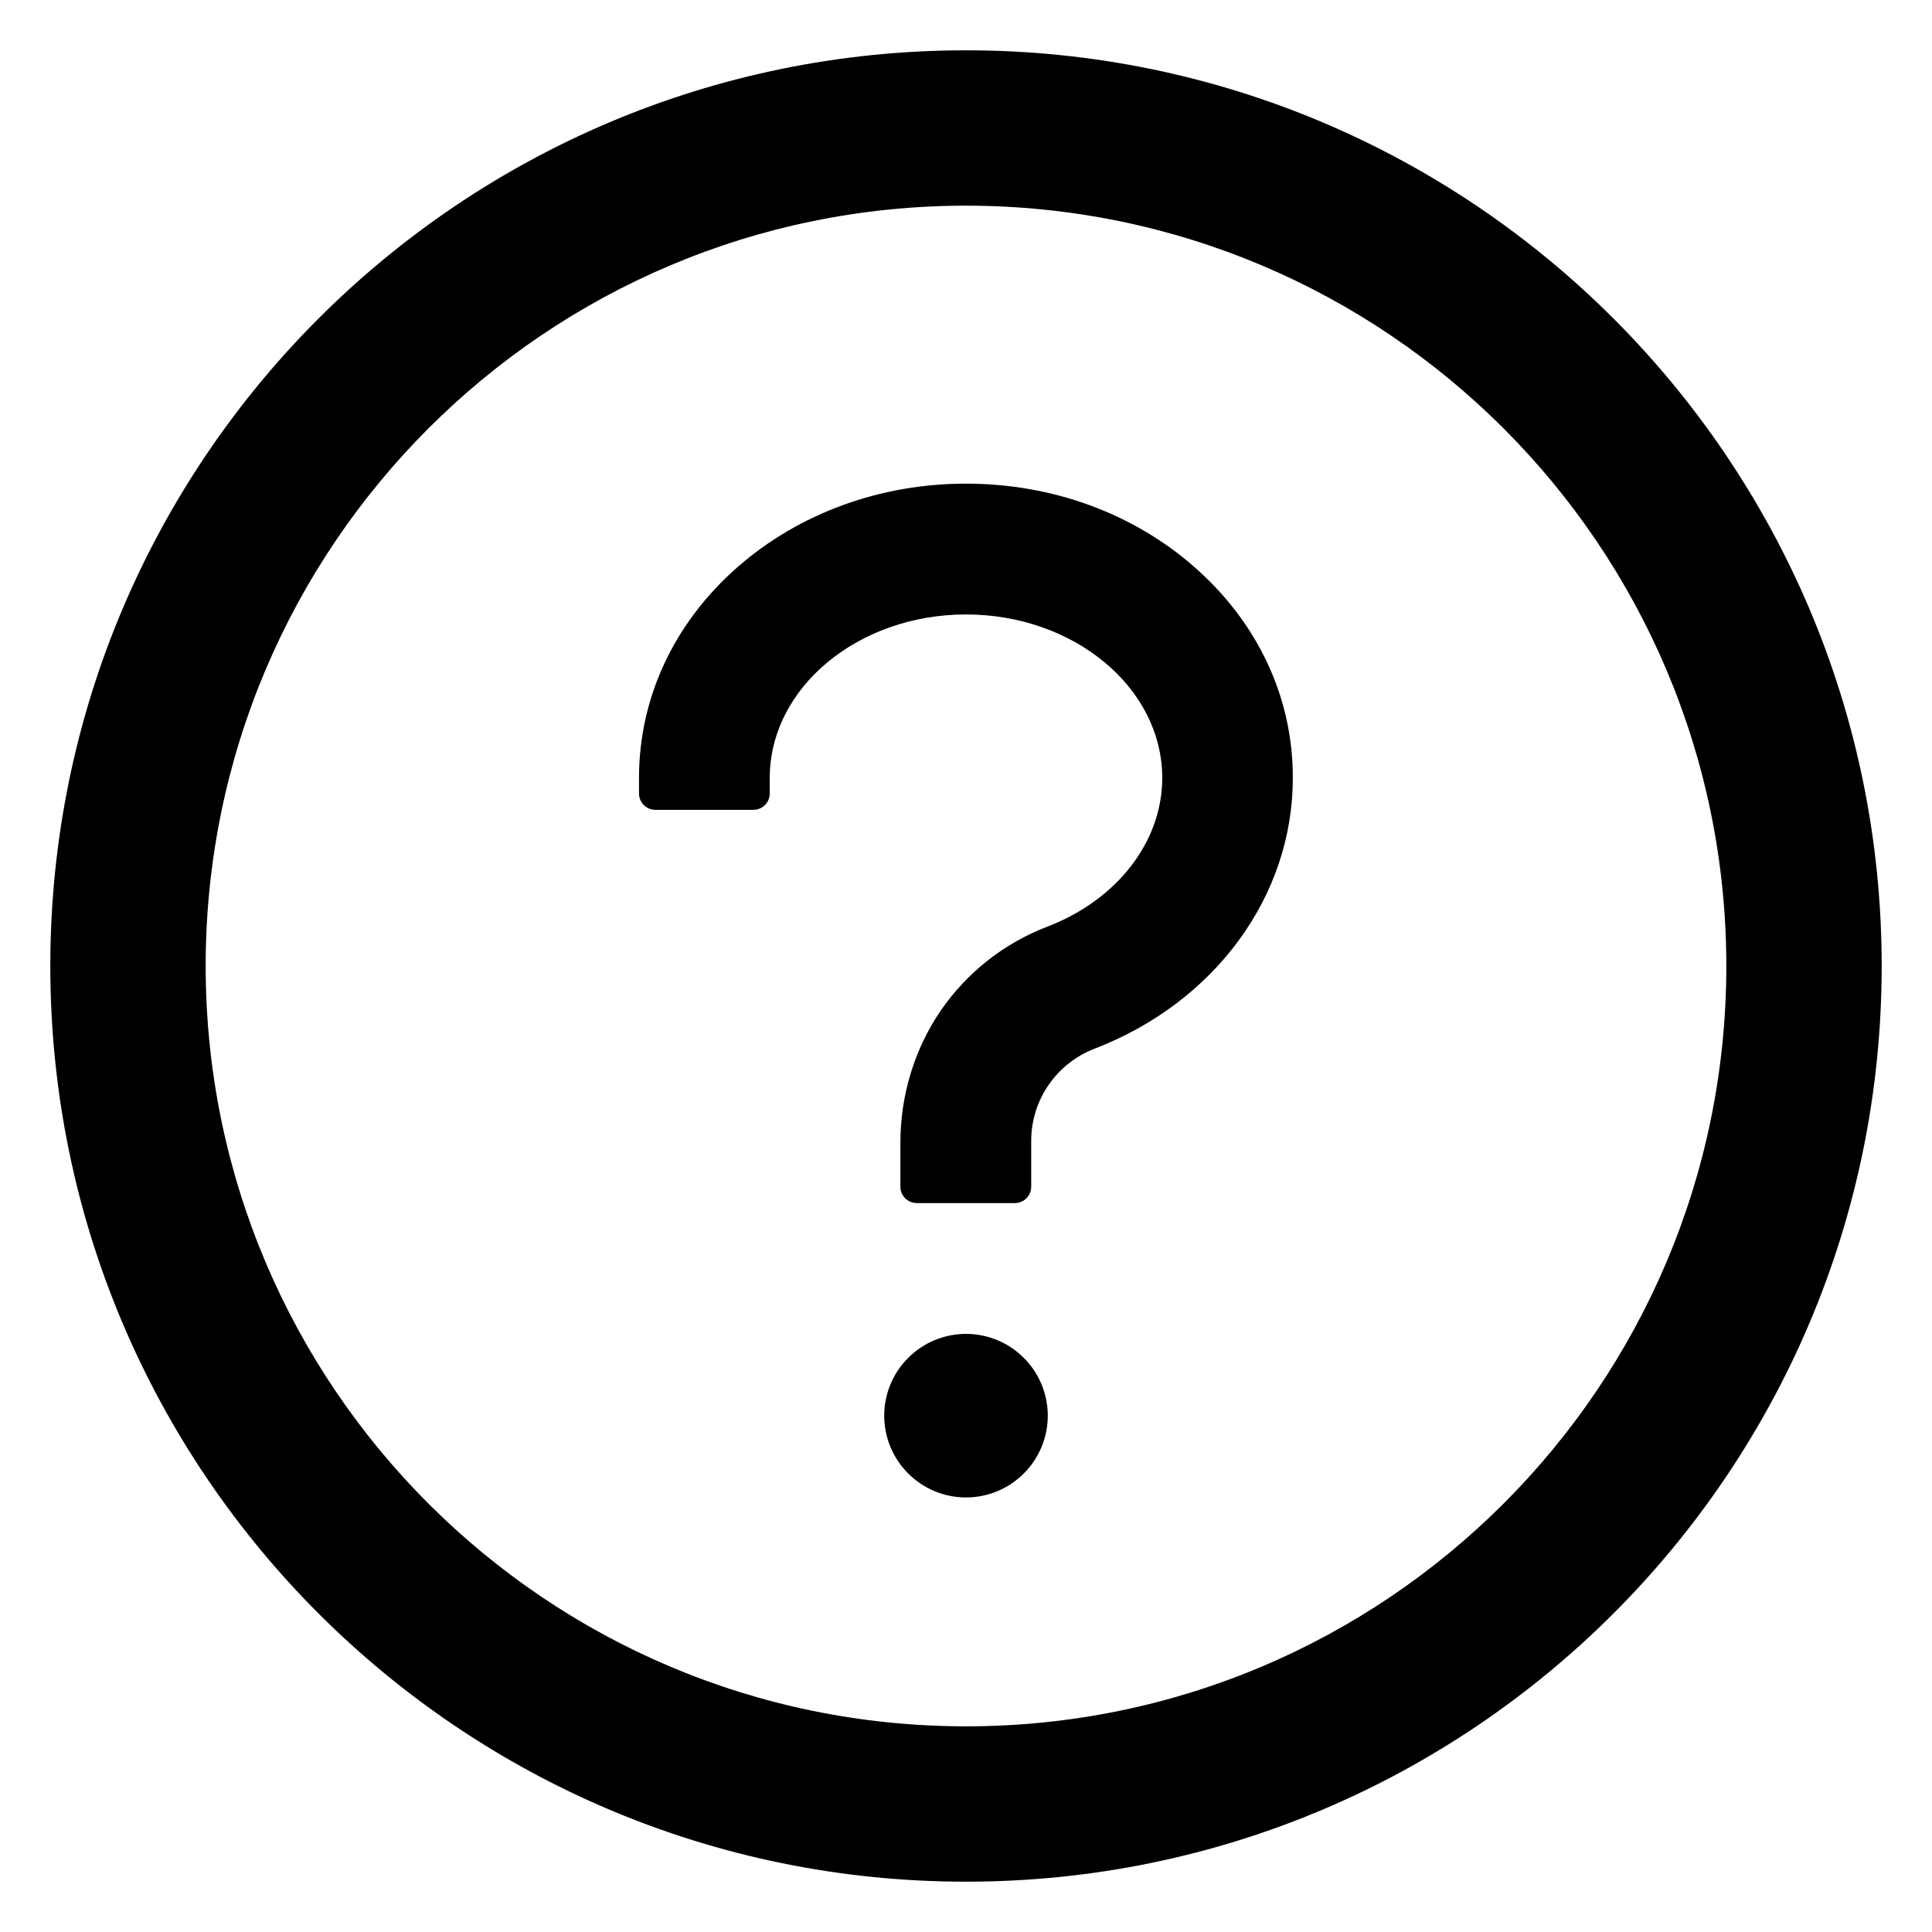 <svg width="24" height="24" viewBox="0 0 24 24" fill="none" xmlns="http://www.w3.org/2000/svg">
<path d="M12 0.625C5.718 0.625 0.625 5.718 0.625 12C0.625 18.282 5.718 23.375 12 23.375C18.282 23.375 23.375 18.282 23.375 12C23.375 5.718 18.282 0.625 12 0.625ZM12 21.445C6.785 21.445 2.555 17.215 2.555 12C2.555 6.785 6.785 2.555 12 2.555C17.215 2.555 21.445 6.785 21.445 12C21.445 17.215 17.215 21.445 12 21.445Z" fill="black"/>
<path d="M14.834 7.041C14.072 6.373 13.066 6.008 12 6.008C10.934 6.008 9.928 6.376 9.166 7.041C8.374 7.734 7.938 8.666 7.938 9.664V9.857C7.938 9.969 8.029 10.06 8.141 10.06H9.359C9.471 10.06 9.562 9.969 9.562 9.857V9.664C9.562 8.544 10.657 7.633 12 7.633C13.343 7.633 14.438 8.544 14.438 9.664C14.438 10.454 13.879 11.177 13.013 11.51C12.475 11.716 12.018 12.076 11.69 12.548C11.358 13.031 11.185 13.61 11.185 14.196V14.742C11.185 14.854 11.276 14.945 11.388 14.945H12.607C12.719 14.945 12.81 14.854 12.81 14.742V14.166C12.811 13.919 12.887 13.679 13.027 13.476C13.167 13.273 13.365 13.117 13.595 13.028C15.093 12.452 16.06 11.132 16.06 9.664C16.062 8.666 15.626 7.734 14.834 7.041ZM10.984 17.586C10.984 17.855 11.091 18.114 11.282 18.304C11.472 18.495 11.731 18.602 12 18.602C12.269 18.602 12.528 18.495 12.718 18.304C12.909 18.114 13.016 17.855 13.016 17.586C13.016 17.317 12.909 17.058 12.718 16.868C12.528 16.677 12.269 16.57 12 16.57C11.731 16.57 11.472 16.677 11.282 16.868C11.091 17.058 10.984 17.317 10.984 17.586Z" fill="black"/>
</svg>

